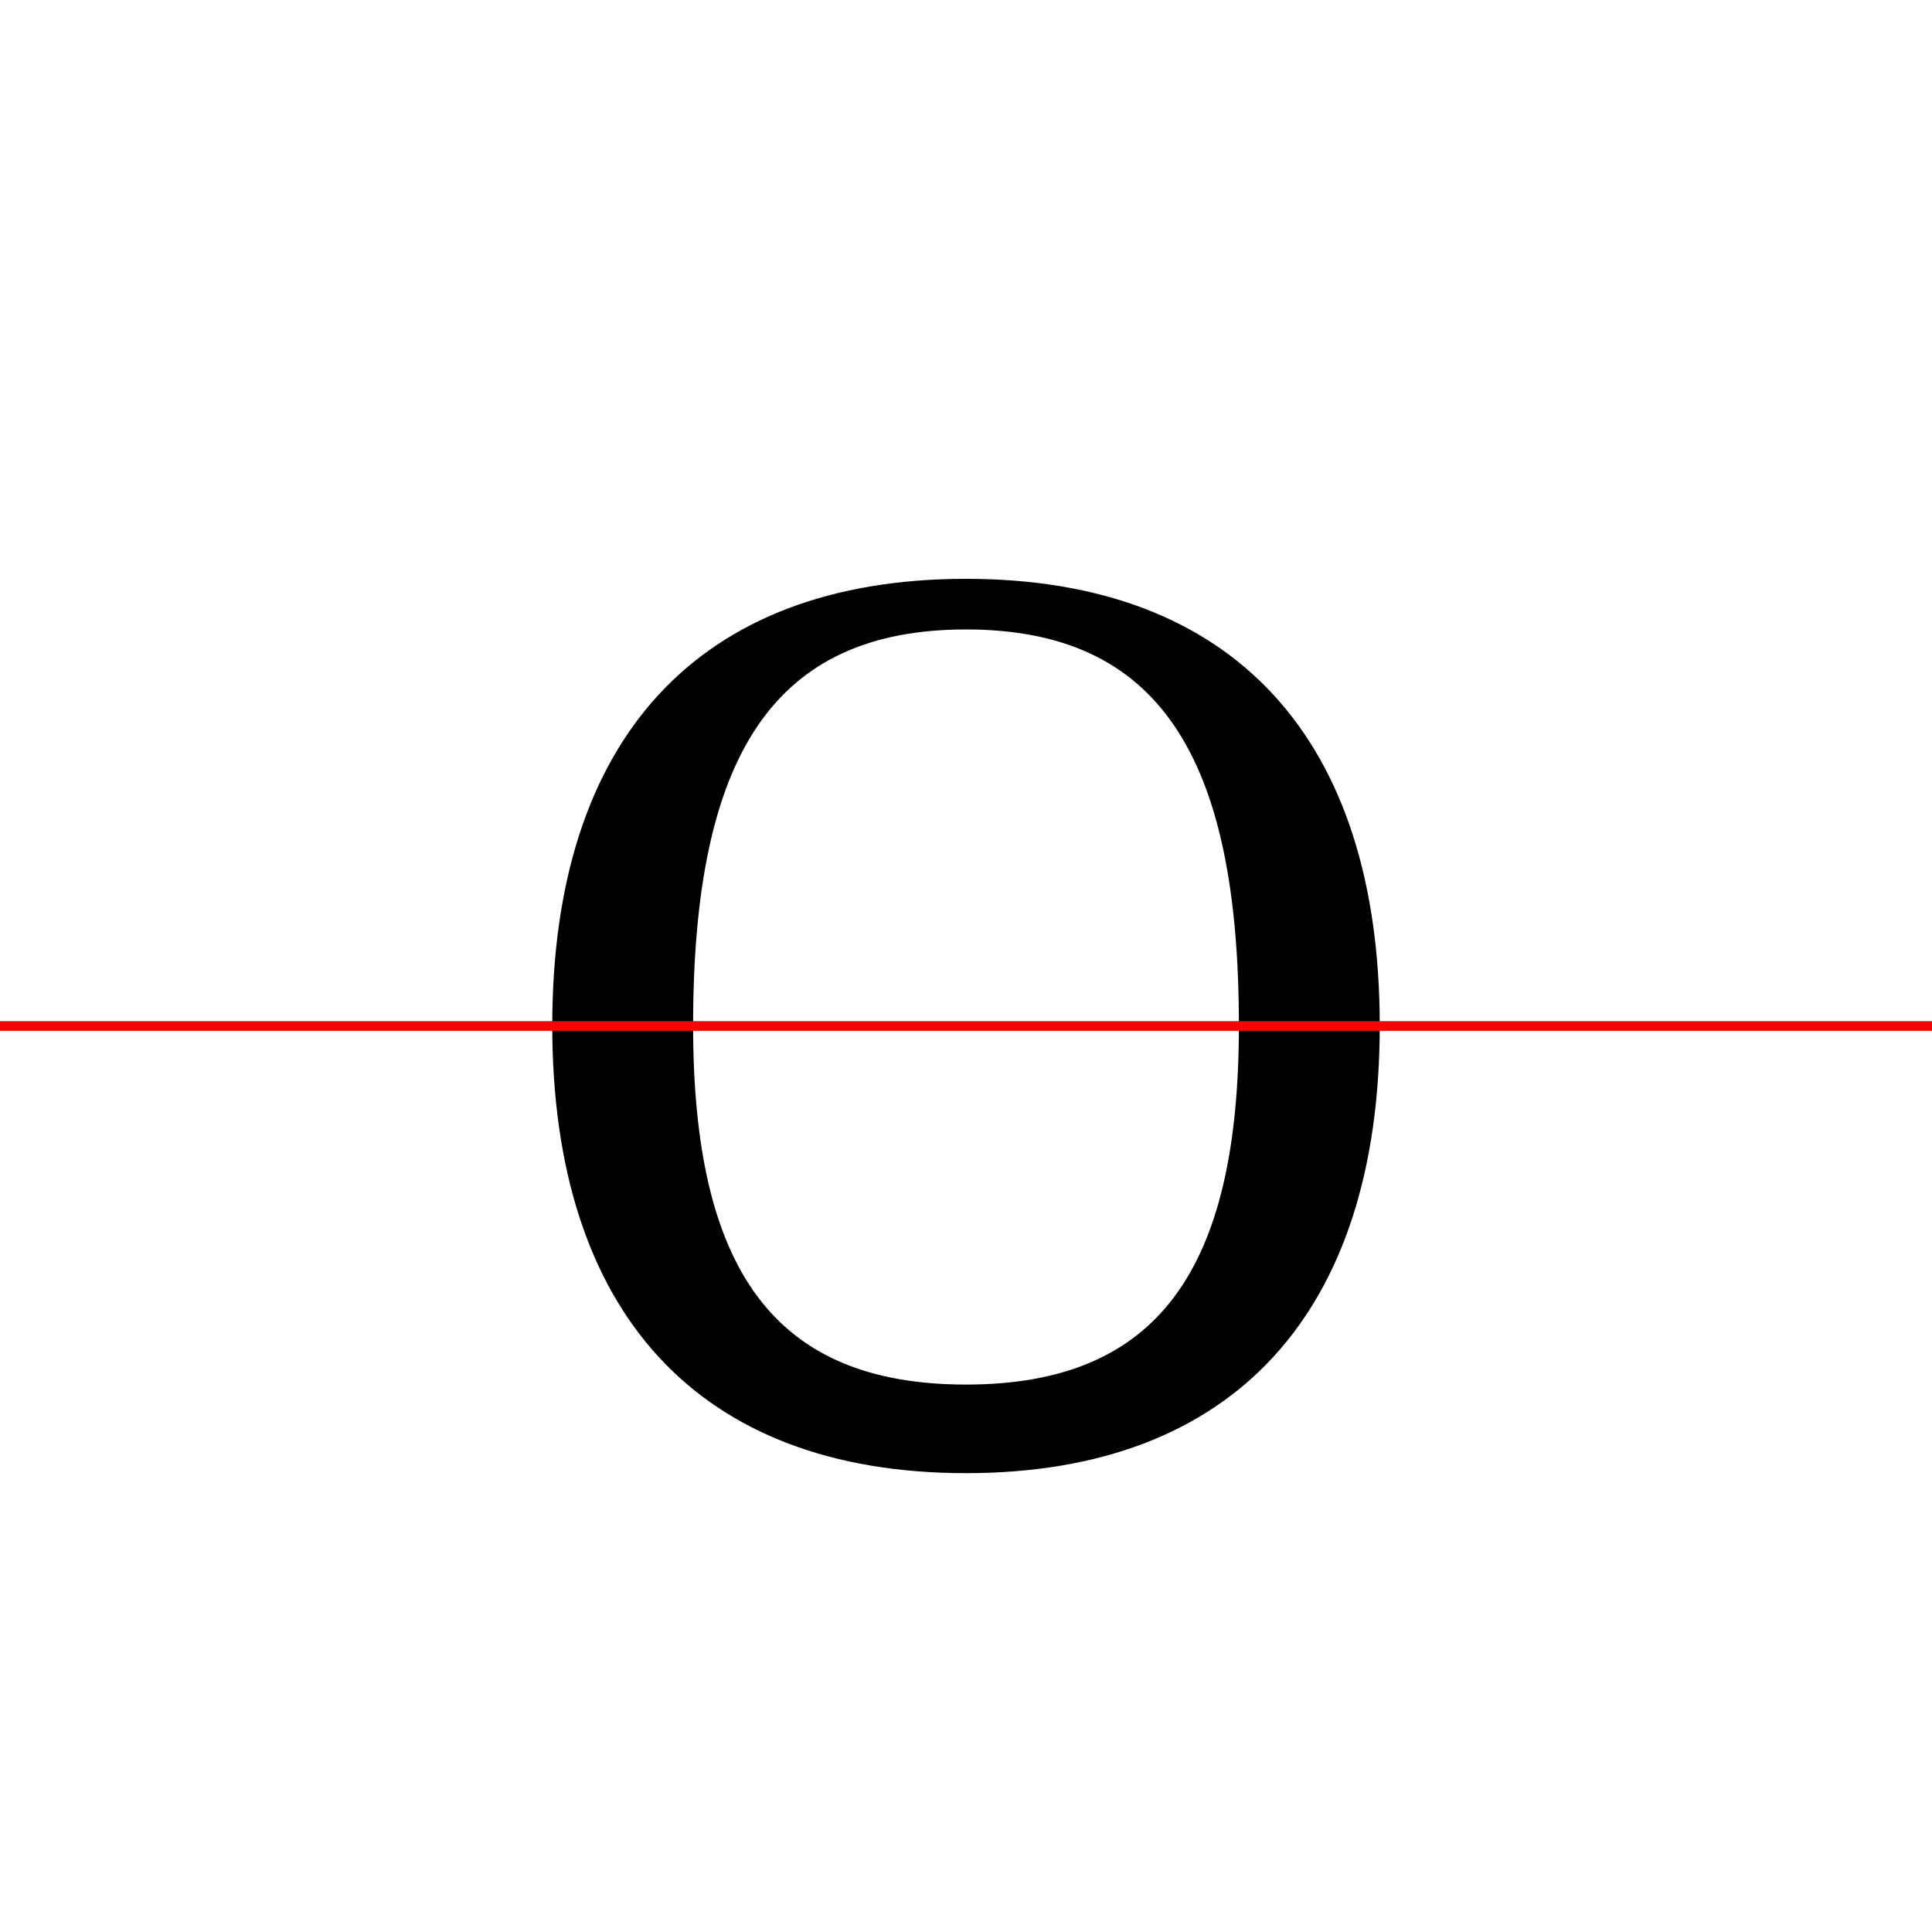 <?xml version="1.0" encoding="UTF-8"?>
<svg width="200" height="200" viewBox="0 0 200 200" version="1.1" xmlns="http://www.w3.org/2000/svg" xmlns:xlink="http://www.w3.org/1999/xlink">
 <rect x="0" y="0" width="200" height="200" fill="#333333" stroke="none"/>
 <path d="M0,0 l200,0 l0,200 l-200,0 Z M0,0" fill="rgb(255,255,255)" transform="matrix(1,0,0,-1,0,200)"/>
 <clipPath id="clip379">
  <path clip-rule="evenodd" d="M0,43.79 l200,0 l0,200 l-200,0 Z M0,43.79" transform="matrix(1,0,0,-1,0,150)"/>
 </clipPath>
 <g clip-path="url(#clip379)">
  <path d="M100.0,-2.5 c27.75,0,42.83,16.67,42.83,46.33 c0,29.67,-15.08,46.25,-42.83,46.25 c-27.75,0,-42.83,-16.58,-42.83,-46.25 c0,-29.67,15.08,-46.33,42.83,-46.33 Z M100.0,2.67 c-19.83,0,-28.25,13.08,-28.25,41.17 c0,28.08,8.42,41.0,28.25,41.0 c19.83,0,28.25,-12.92,28.25,-41.0 c0,-28.08,-8.42,-41.17,-28.25,-41.17 Z M100.0,2.67" fill="rgb(0,0,0)" transform="matrix(1,0,0,-1,0,150)"/>
 </g>
 <clipPath id="clip380">
  <path clip-rule="evenodd" d="M0,-50 l200,0 l0,93.79 l-200,0 Z M0,-50" transform="matrix(1,0,0,-1,0,150)"/>
 </clipPath>
 <g clip-path="url(#clip380)">
  <path d="M100.0,-2.5 c27.75,0,42.83,16.67,42.83,46.33 c0,29.67,-15.08,46.25,-42.83,46.25 c-27.75,0,-42.83,-16.58,-42.83,-46.25 c0,-29.67,15.08,-46.33,42.83,-46.33 Z M100.0,6.67 c-19.83,0,-28.25,11.83,-28.25,37.17 c0,25.33,8.42,37.0,28.25,37.0 c19.83,0,28.25,-11.67,28.25,-37.0 c0,-25.33,-8.42,-37.17,-28.25,-37.17 Z M100.0,6.67" fill="rgb(0,0,0)" transform="matrix(1,0,0,-1,0,150)"/>
 </g>
 <path d="M0,43.79 l200,0" fill="none" stroke="rgb(255,0,0)" stroke-width="1" transform="matrix(1,0,0,-1,0,150)"/>
</svg>